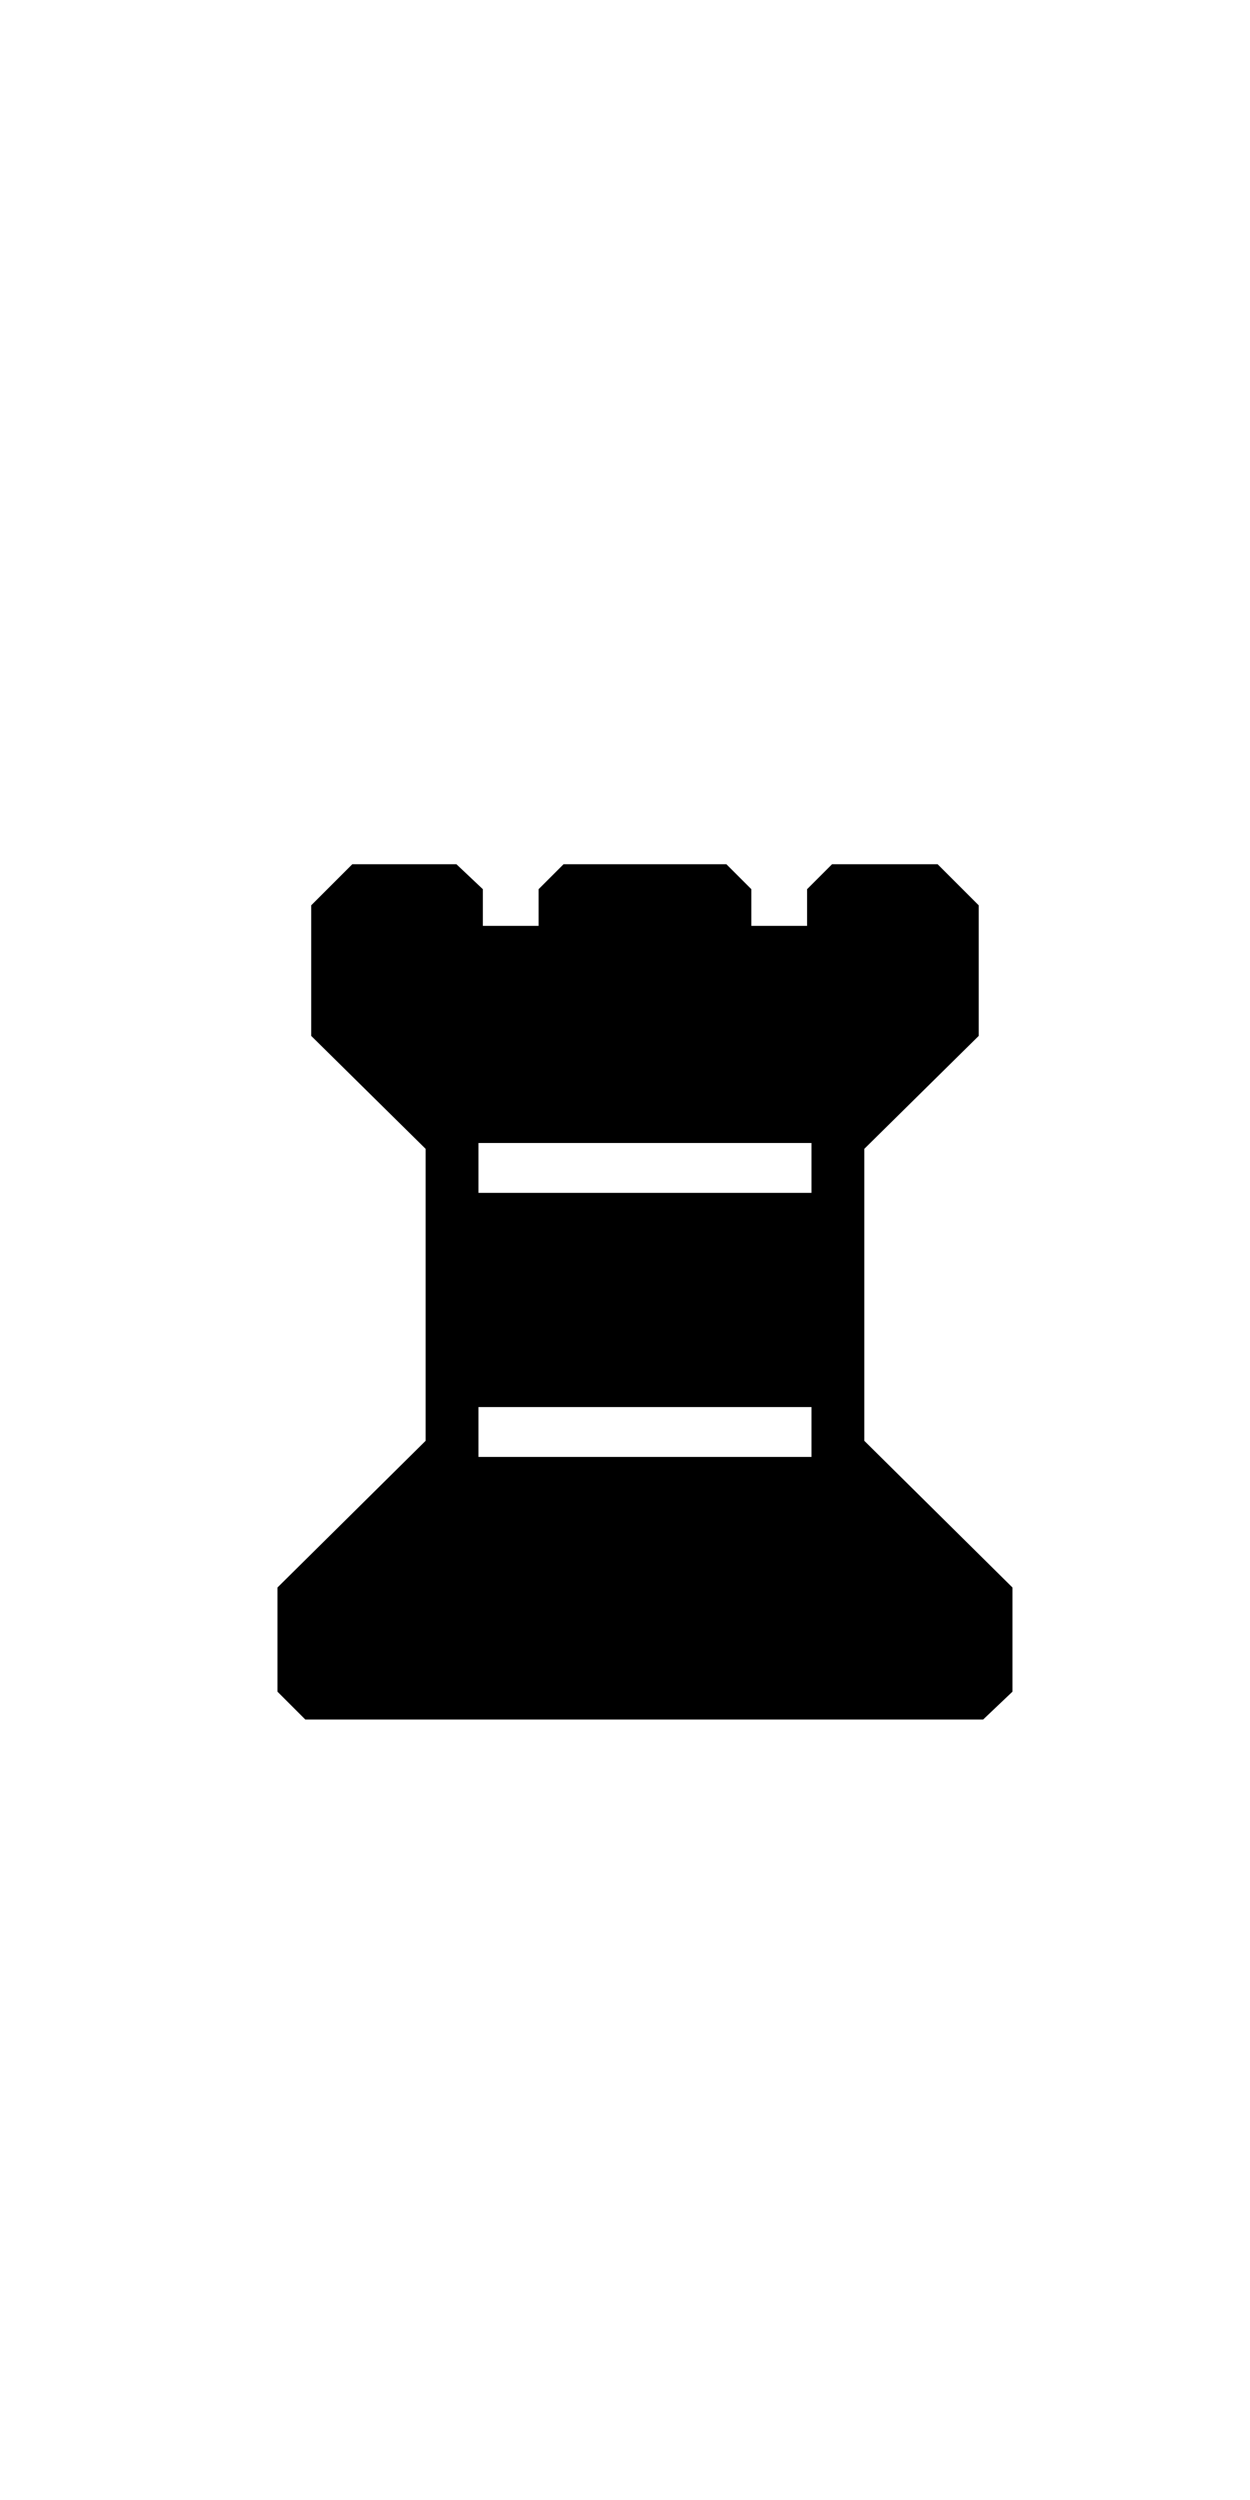 <svg viewBox="388 5 110 220" xmlns="http://www.w3.org/2000/svg">
 <path d="m414.87 156.32-2.453-2.453v-9.166l13.039-12.91v-25.691l-10.07-9.941v-11.49l3.615-3.615h9.166l2.324 2.195v3.228h4.906v-3.228l2.195-2.195h14.33l2.195 2.195v3.228h4.906v-3.228l2.195-2.195h9.295l3.615 3.615v11.49l-10.07 9.941v25.691l13.039 12.91v9.166l-2.582 2.453h-59.644m15.234-27.498v4.389h29.306v-4.389h-29.306m0-23.238v4.389h29.306v-4.389h-29.306"/>
</svg>